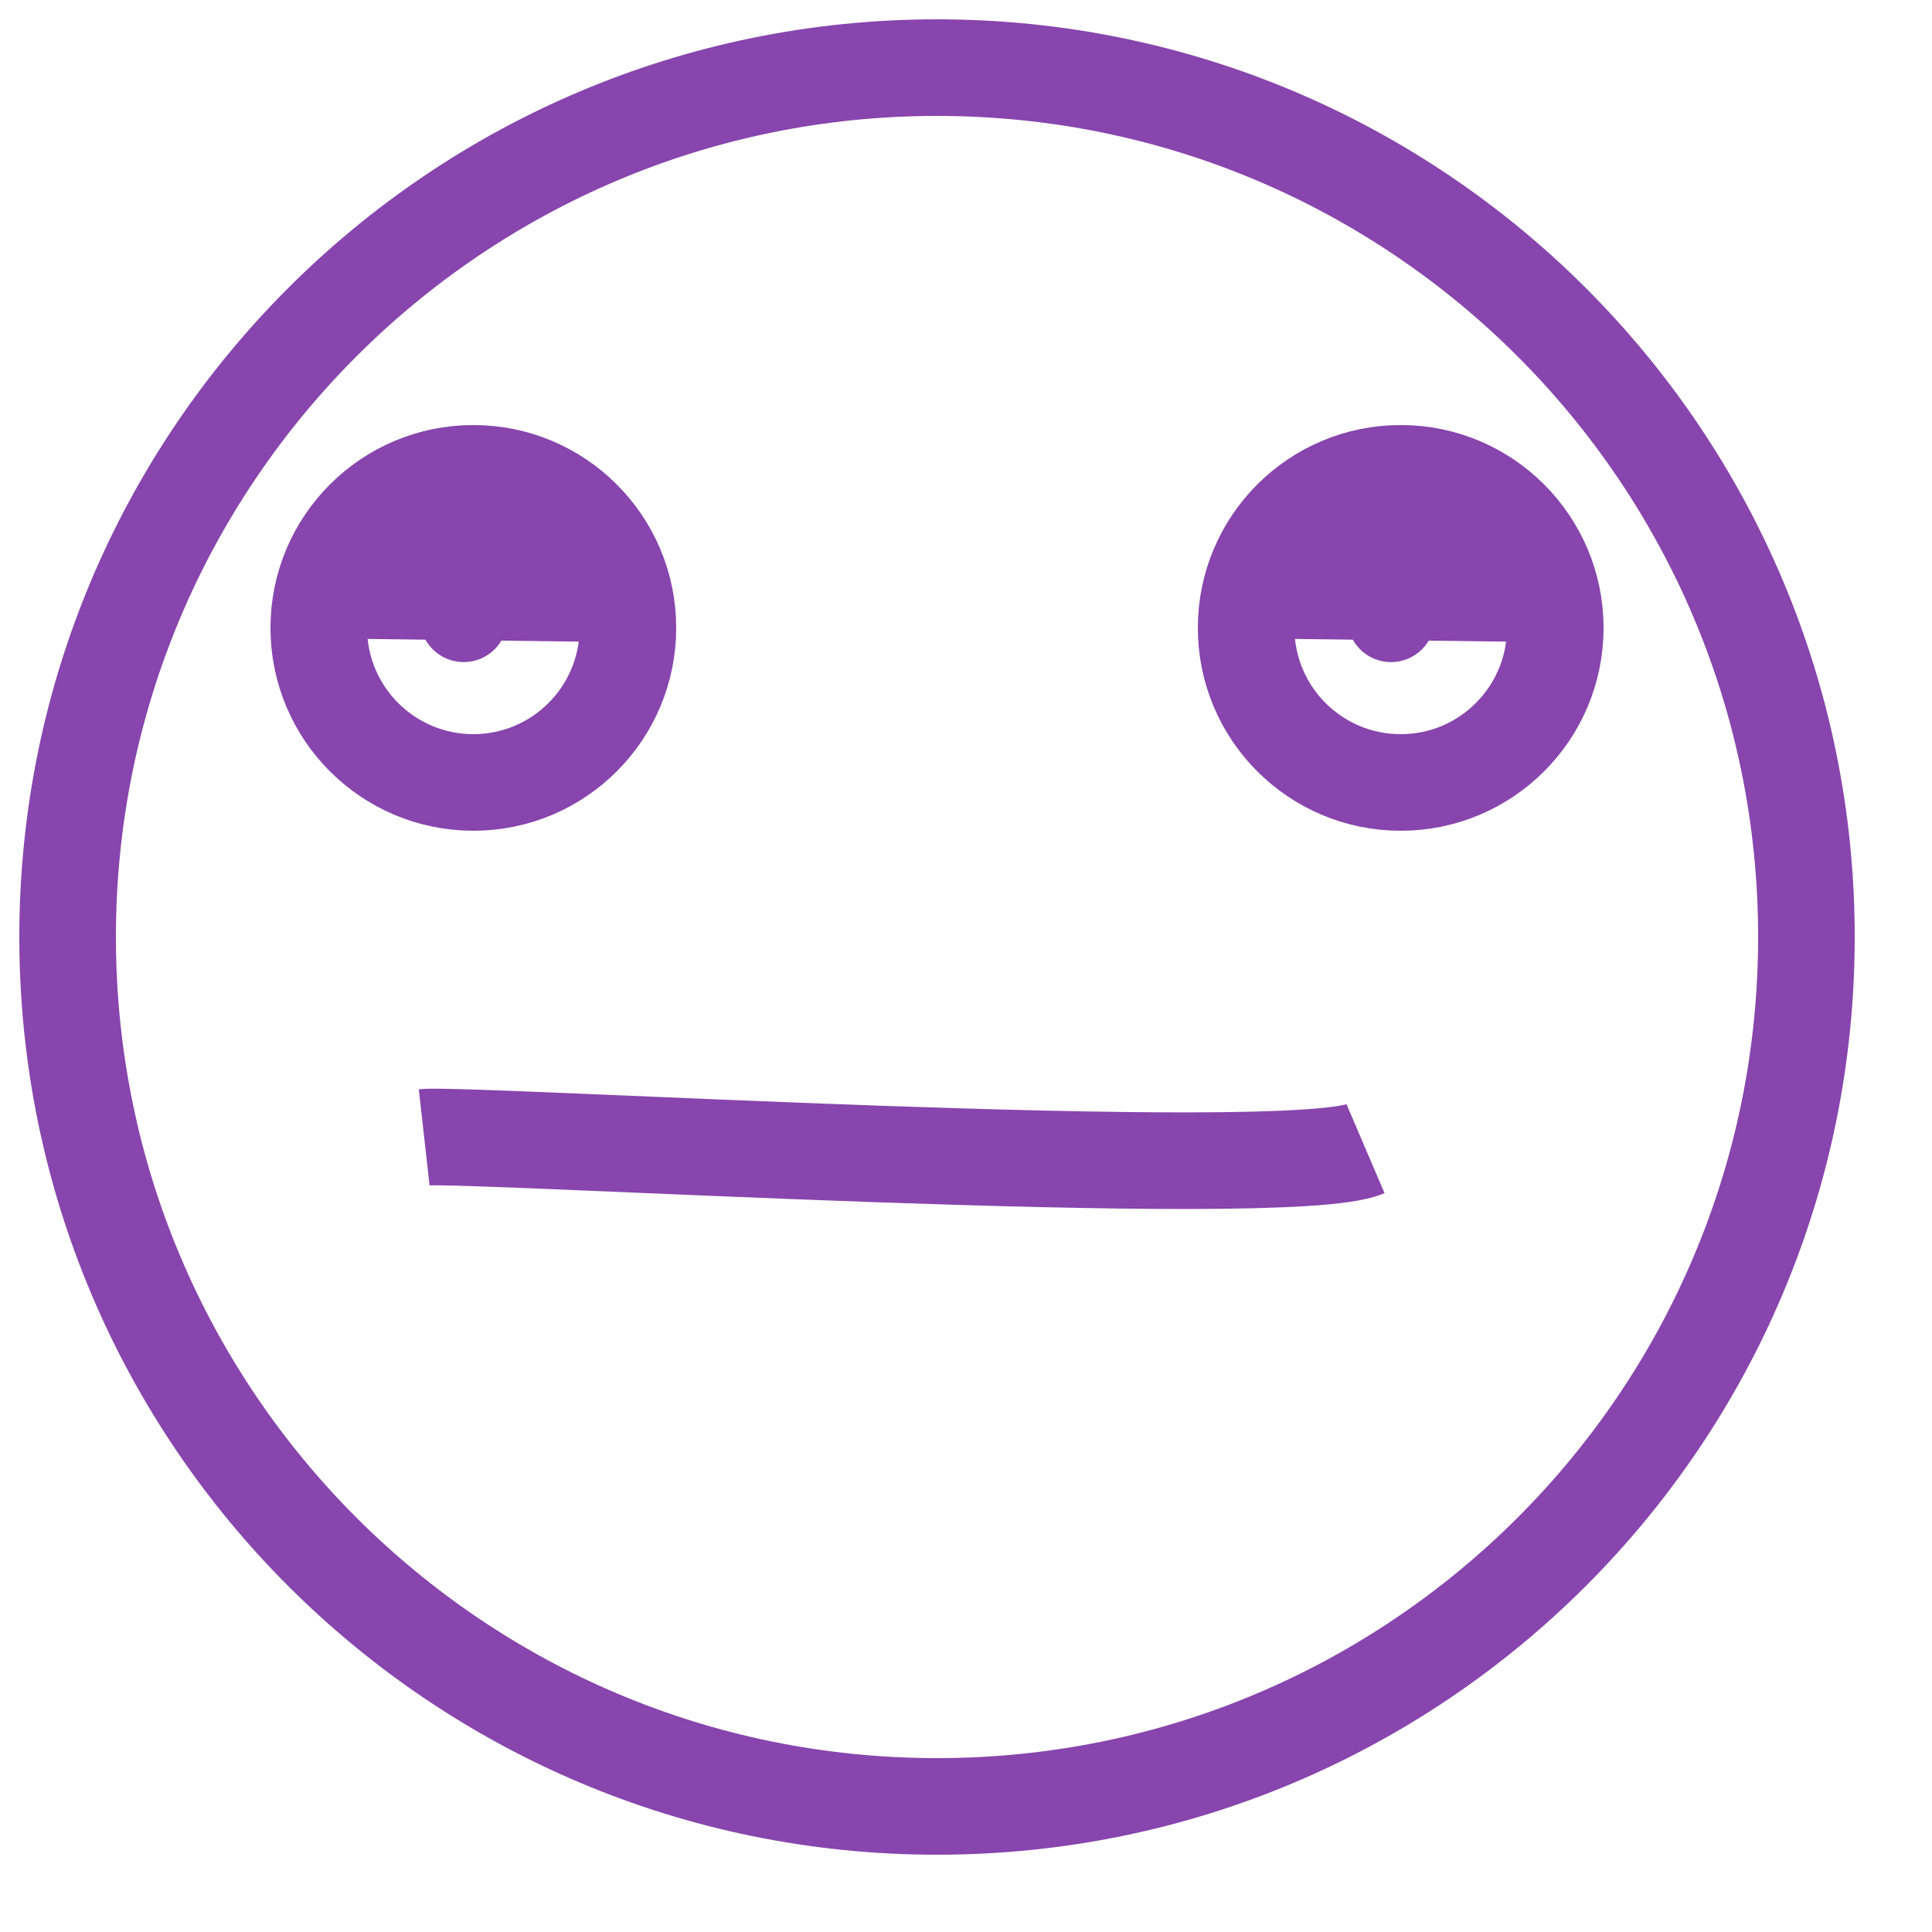<?xml version="1.0" encoding="UTF-8"?>
<!DOCTYPE svg PUBLIC "-//W3C//DTD SVG 1.1//EN" "http://www.w3.org/Graphics/SVG/1.1/DTD/svg11.dtd">
<svg version="1.1" xmlns="http://www.w3.org/2000/svg" xmlns:xlink="http://www.w3.org/1999/xlink" viewBox="0, 0, 100, 100">
  <g id="meh">
    <path d="M48.5,93.5 C23.647,93.5 3.5,73.353 3.5,48.5 C3.5,23.647 23.647,3.5 48.5,3.5 C73.353,3.5 93.5,23.647 93.5,48.5 C93.5,73.353 73.353,93.5 48.5,93.5 z" fill-opacity="0" stroke="#8845AD" stroke-width="5"/>
    <path d="M70.681,59.458 C66.551,61.225 24.128,58.624 21.955,58.867" fill-opacity="0" stroke="#8845AD" stroke-width="5"/>
    <g>
      <g>
        <path d="M30.918,29.723 L18.082,29.56" fill-opacity="0" stroke="#8845AD" stroke-width="7"/>
        <g>
          <path d="M24.5,40.5 C20.082,40.5 16.5,36.918 16.5,32.5 C16.5,28.082 20.082,24.5 24.5,24.5 C28.918,24.5 32.5,28.082 32.5,32.5 C32.5,36.918 28.918,40.5 24.5,40.5 z" fill-opacity="0" stroke="#8845AD" stroke-width="5"/>
          <path d="M24,34.27 C22.746,34.27 21.73,33.254 21.73,32 C21.73,30.746 22.746,29.73 24,29.73 C25.254,29.73 26.27,30.746 26.27,32 C26.27,33.254 25.254,34.27 24,34.27 z" fill="#8845AD"/>
        </g>
      </g>
      <g>
        <path d="M78.918,29.723 L66.082,29.56" fill-opacity="0" stroke="#8845AD" stroke-width="7"/>
        <g>
          <path d="M72.5,40.5 C68.082,40.5 64.5,36.918 64.5,32.5 C64.5,28.082 68.082,24.5 72.5,24.5 C76.918,24.5 80.5,28.082 80.5,32.5 C80.5,36.918 76.918,40.5 72.5,40.5 z" fill-opacity="0" stroke="#8845AD" stroke-width="5"/>
          <path d="M72,34.27 C70.746,34.27 69.73,33.254 69.73,32 C69.73,30.746 70.746,29.73 72,29.73 C73.254,29.73 74.27,30.746 74.27,32 C74.27,33.254 73.254,34.27 72,34.27 z" fill="#8845AD"/>
        </g>
      </g>
    </g>
  </g>
</svg>

